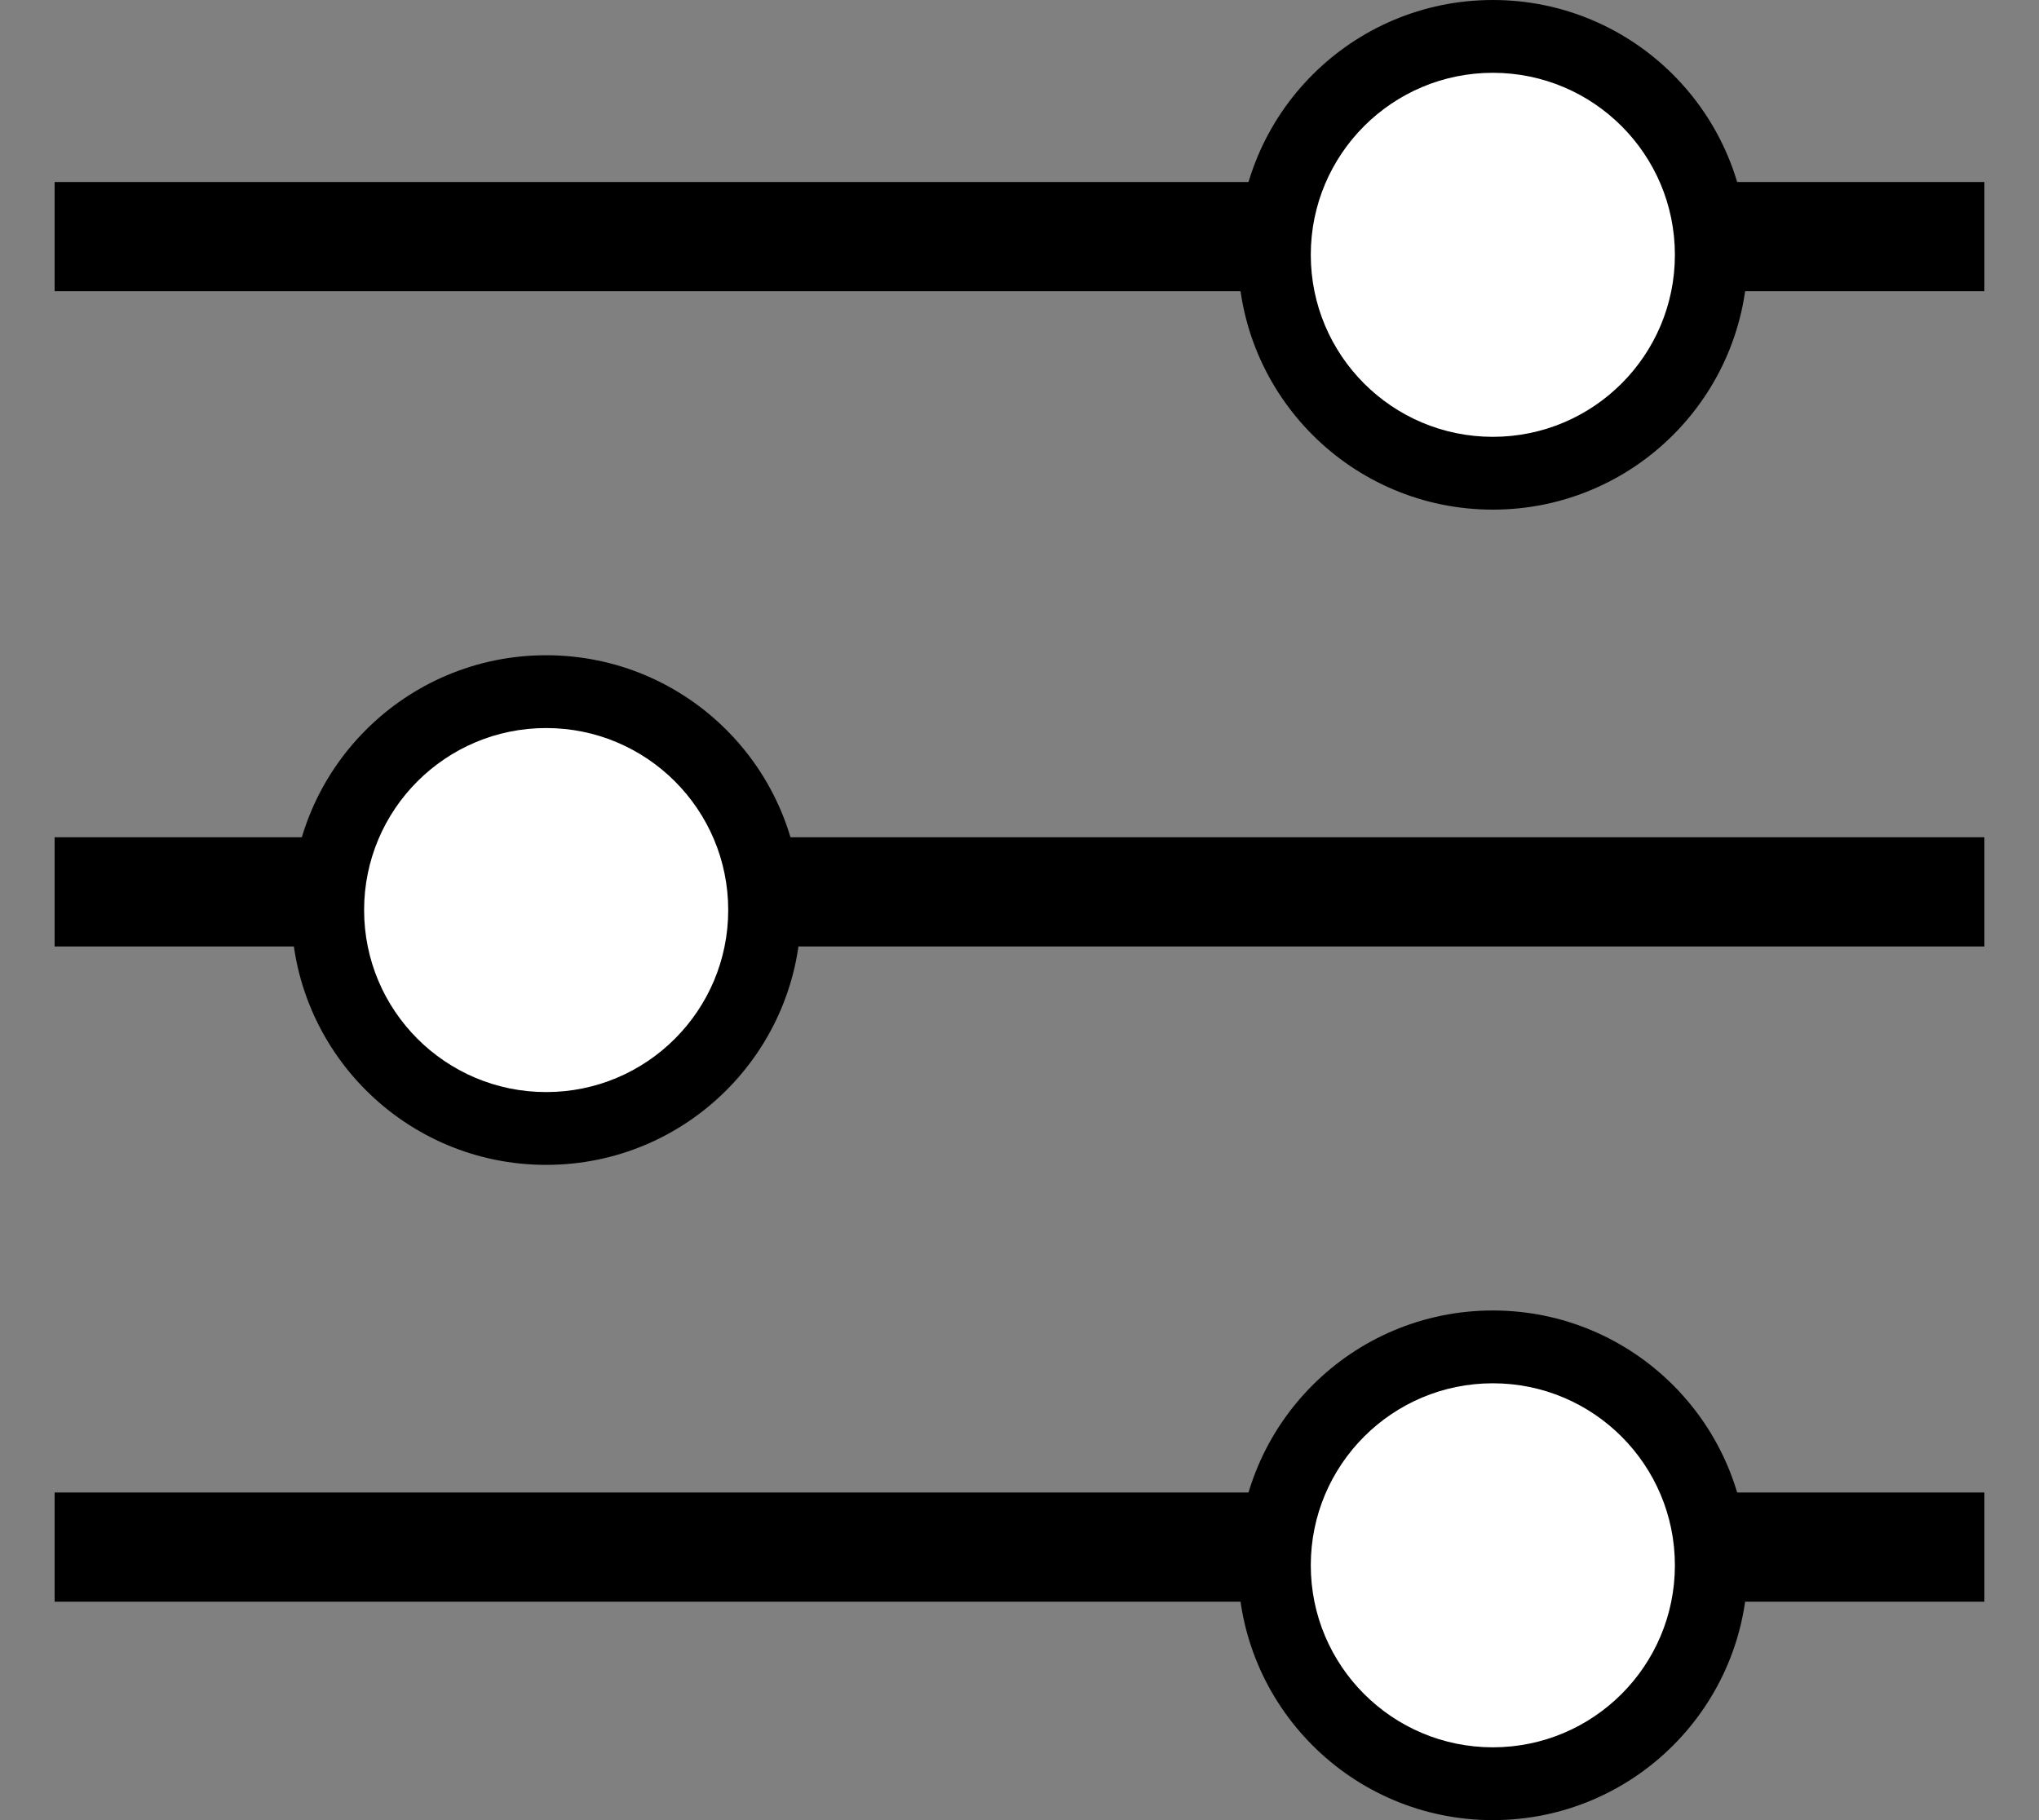 <svg width="28" height="25" viewBox="0 0 28 25" fill="none" xmlns="http://www.w3.org/2000/svg">
<rect x="0" y="0" width="28" height="25" fill="#808080" stroke="none"/>
<line x1="0.75" y1="3.25" x2="27.25" y2="3.25" stroke="black" stroke-width="1.5" strokeLinecap="round"/>
<path d="M24 3.5C24 5.433 22.433 7 20.5 7C18.567 7 17 5.433 17 3.5C17 1.567 18.567 0 20.5 0C22.433 0 24 1.567 24 3.5ZM18.17 3.5C18.17 4.787 19.213 5.83 20.5 5.83C21.787 5.83 22.83 4.787 22.83 3.5C22.83 2.213 21.787 1.17 20.5 1.17C19.213 1.17 18.17 2.213 18.17 3.5Z" fill="black"/>
<circle cx="20.5" cy="3.5" r="2.5" fill="white"/>
<line x1="0.75" y1="21.25" x2="27.25" y2="21.25" stroke="black" stroke-width="1.5" strokeLinecap="round"/>
<path d="M24 21.5C24 23.433 22.433 25 20.5 25C18.567 25 17 23.433 17 21.5C17 19.567 18.567 18 20.5 18C22.433 18 24 19.567 24 21.5ZM18.17 21.5C18.17 22.787 19.213 23.83 20.5 23.83C21.787 23.83 22.83 22.787 22.83 21.5C22.83 20.213 21.787 19.17 20.5 19.17C19.213 19.17 18.17 20.213 18.17 21.5Z" fill="black"/>
<circle cx="20.5" cy="21.5" r="2.5" fill="white"/>
<line x1="0.75" y1="-0.75" x2="27.25" y2="-0.75" transform="matrix(-1 0 0 1 28 13)" stroke="black" stroke-width="1.5" strokeLinecap="round"/>
<path d="M4 12.5C4 14.433 5.567 16 7.5 16C9.433 16 11 14.433 11 12.5C11 10.567 9.433 9 7.5 9C5.567 9 4 10.567 4 12.5ZM9.83 12.5C9.83 13.787 8.787 14.83 7.5 14.83C6.213 14.83 5.17 13.787 5.17 12.5C5.17 11.213 6.213 10.17 7.5 10.17C8.787 10.17 9.83 11.213 9.83 12.5Z" fill="black"/>
<circle r="2.5" transform="matrix(-1 0 0 1 7.5 12.5)" fill="white"/>
</svg>
